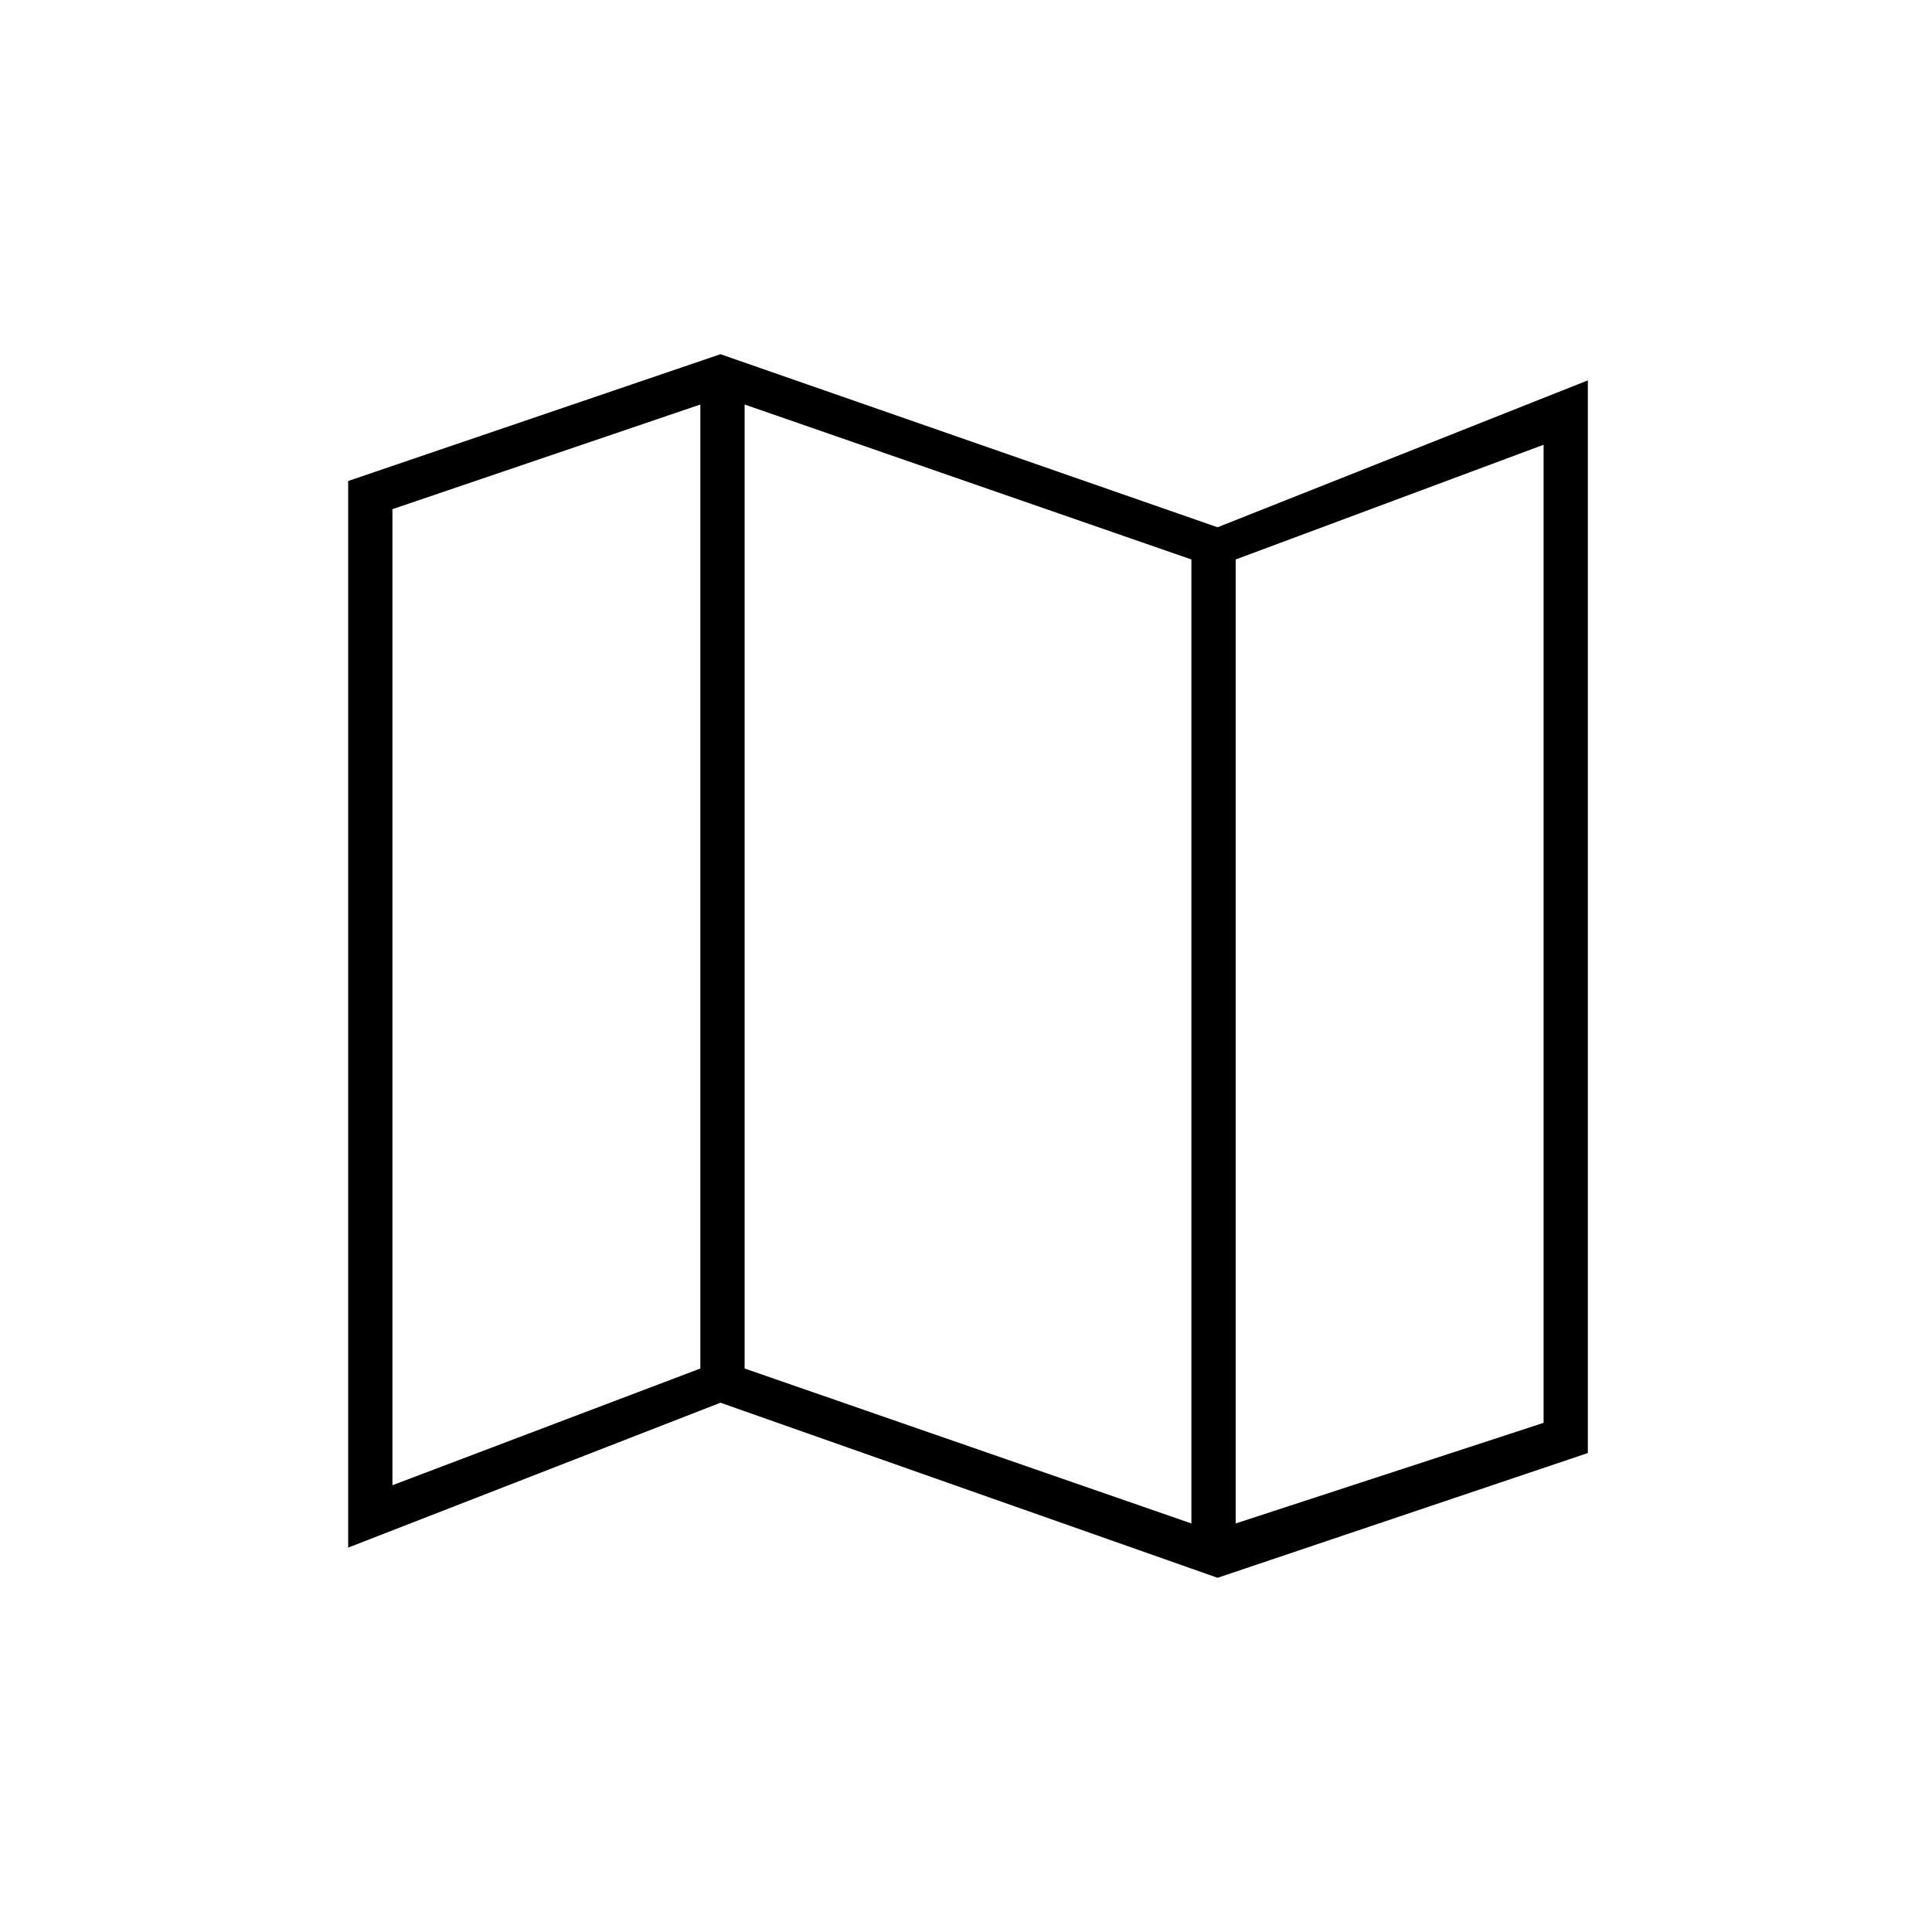 <svg xmlns="http://www.w3.org/2000/svg" height="48" width="48"><path d="M30.25 39.2 17.9 34.85l-9.25 3.6v-26.5L17.9 8.8l12.35 4.3 9.2-3.65V36.1Zm-.65-1.35V13.9l-11.1-3.85V34Zm1.1 0 7.65-2.5v-24.3L30.7 13.9ZM9.75 36.9 17.4 34V10.05l-7.65 2.6Zm20.95-23v23.95Zm-13.3-3.85V34Z"/></svg>
